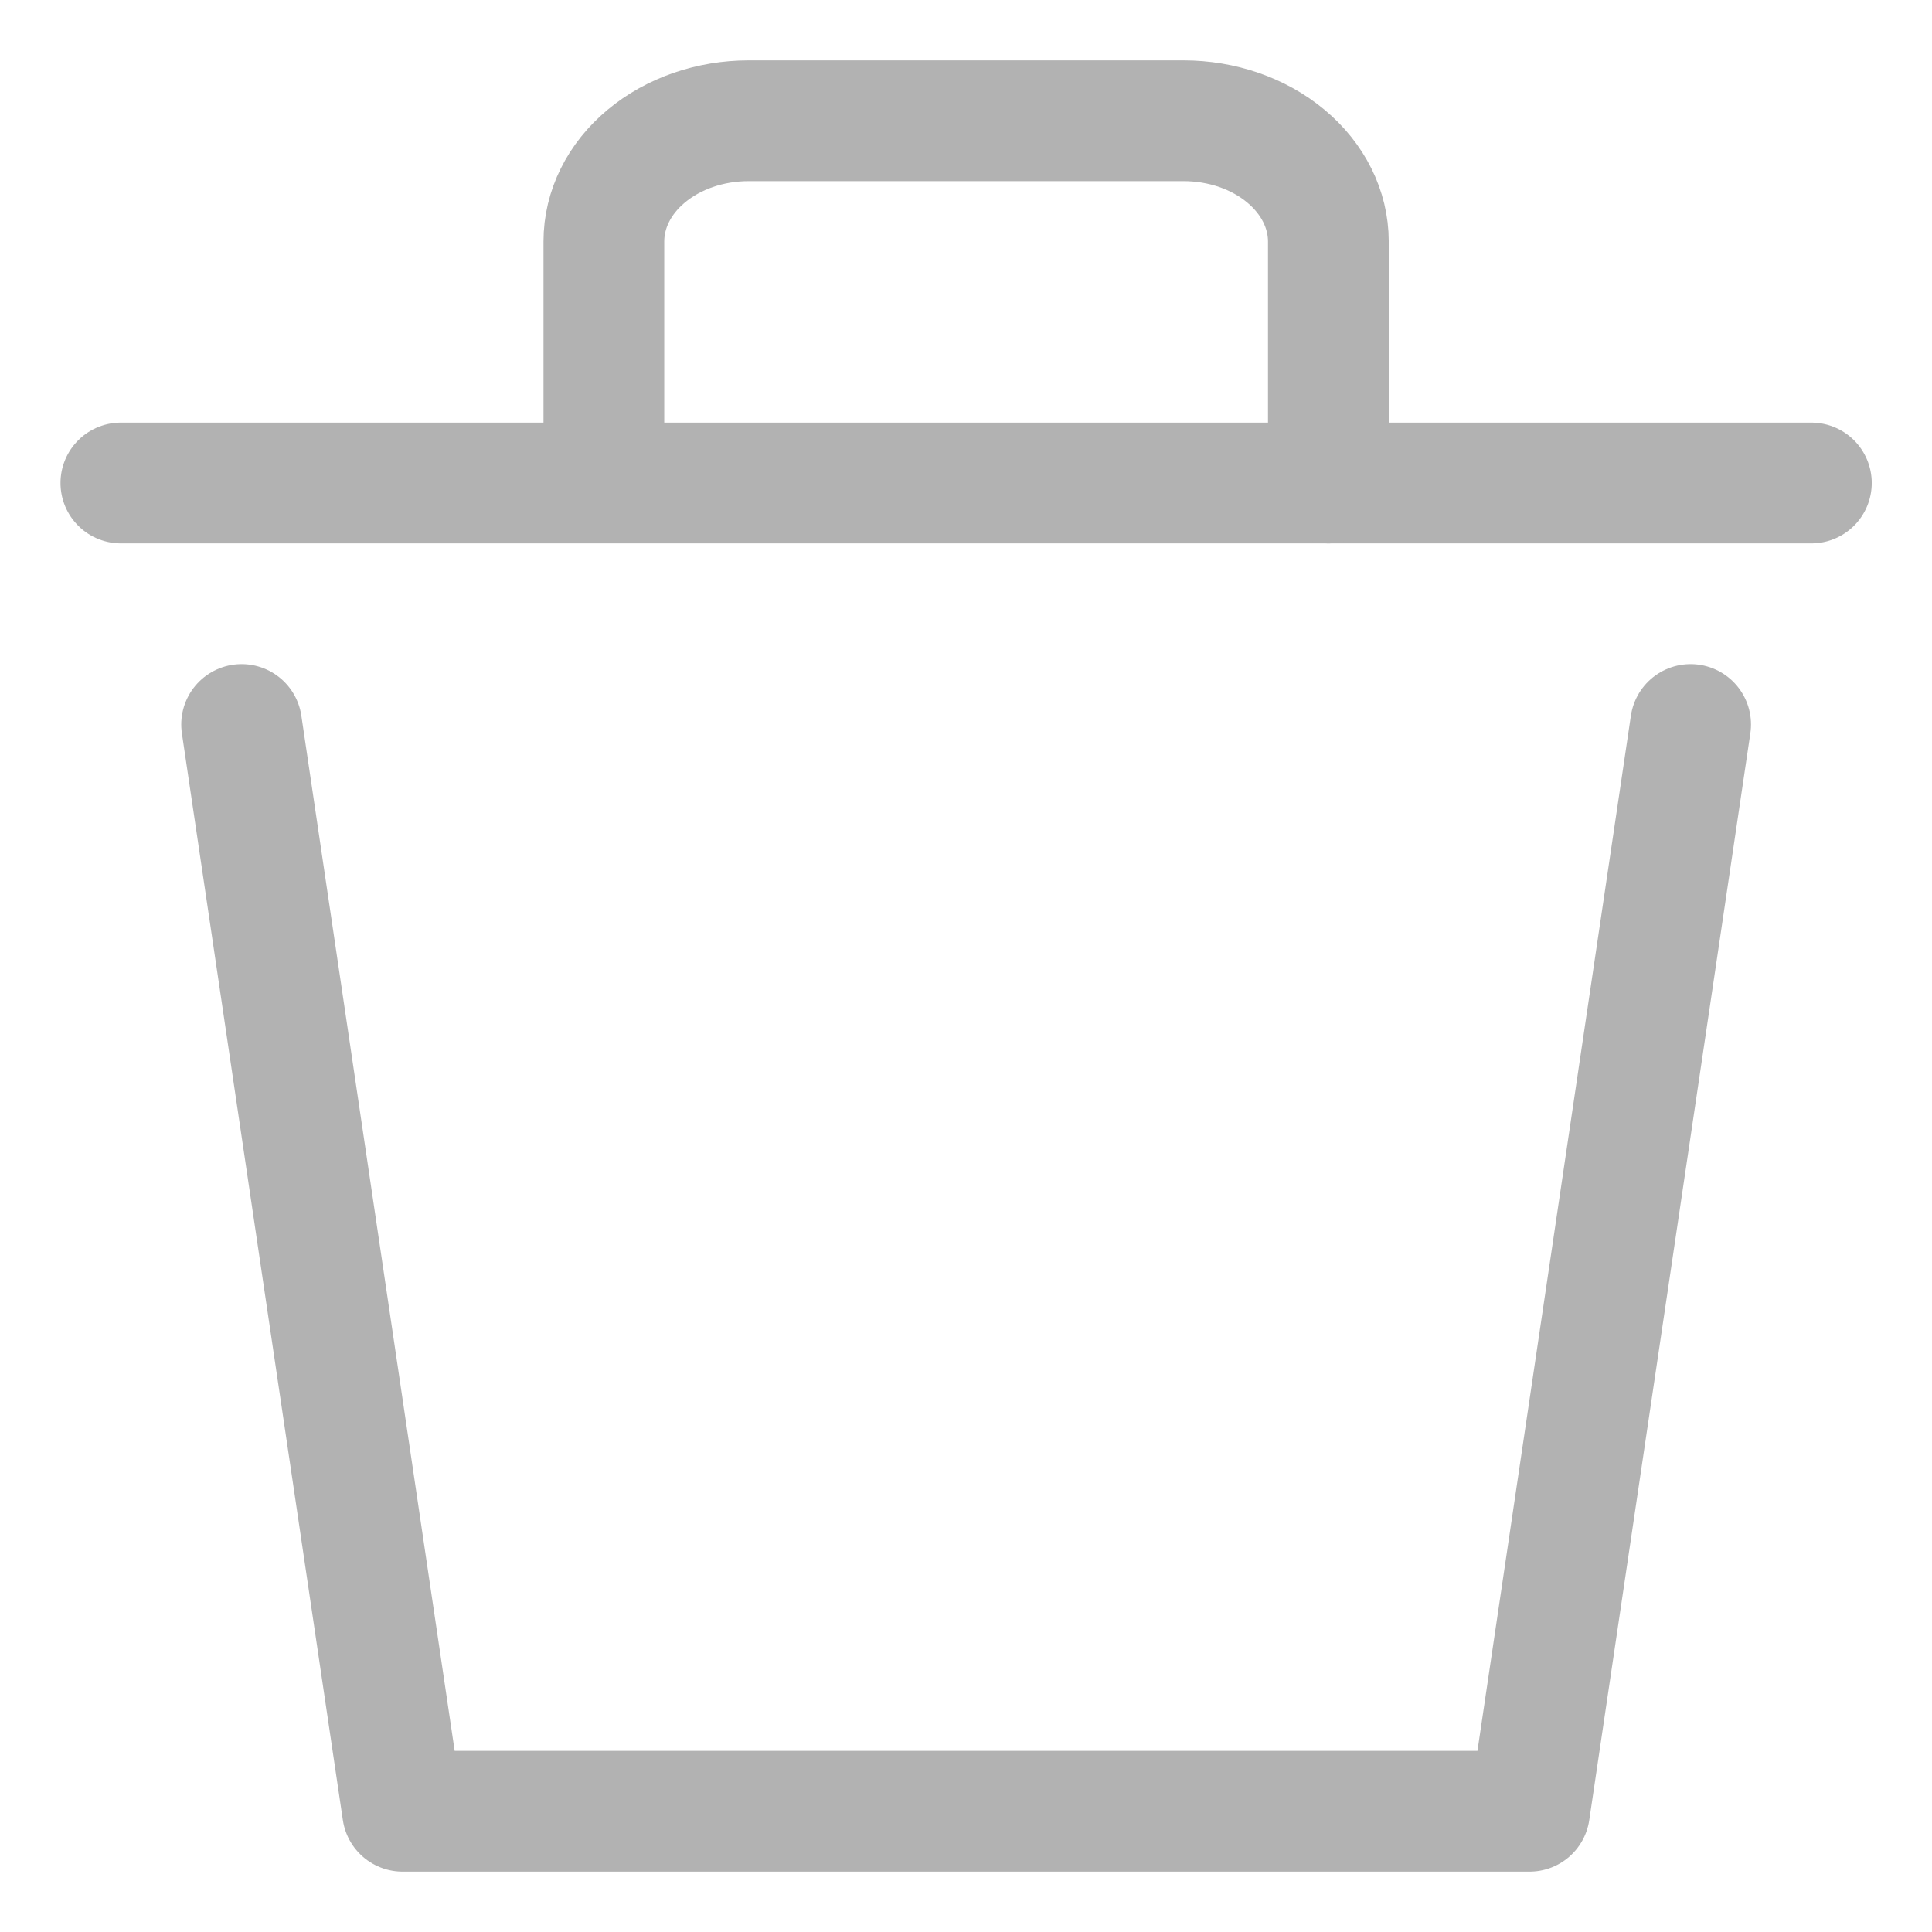 <svg width="16" height="16" viewBox="0 0 16 16" fill="none" xmlns="http://www.w3.org/2000/svg">
<g clip-path="url(#clip0_4360_53371)">
<path d="M14.001 6L12.667 15H3.334L2.001 6" stroke="#B2B2B2" stroke-linecap="round" stroke-linejoin="round"/>
<path d="M1.001 4H15.001" stroke="#B2B2B2" stroke-linecap="round" stroke-linejoin="round"/>
<path d="M5.001 3.73V2C5.001 1.735 5.127 1.48 5.352 1.293C5.577 1.105 5.882 1 6.201 1H9.801C10.119 1 10.424 1.105 10.649 1.293C10.874 1.48 11.001 1.735 11.001 2V4" stroke="#B2B2B2" stroke-linecap="round" stroke-linejoin="round"/>
</g>
<defs>
<clipPath id="clip0_4360_53371">
<rect width="16" height="16" fill="white"/>
</clipPath>
</defs>
</svg>
